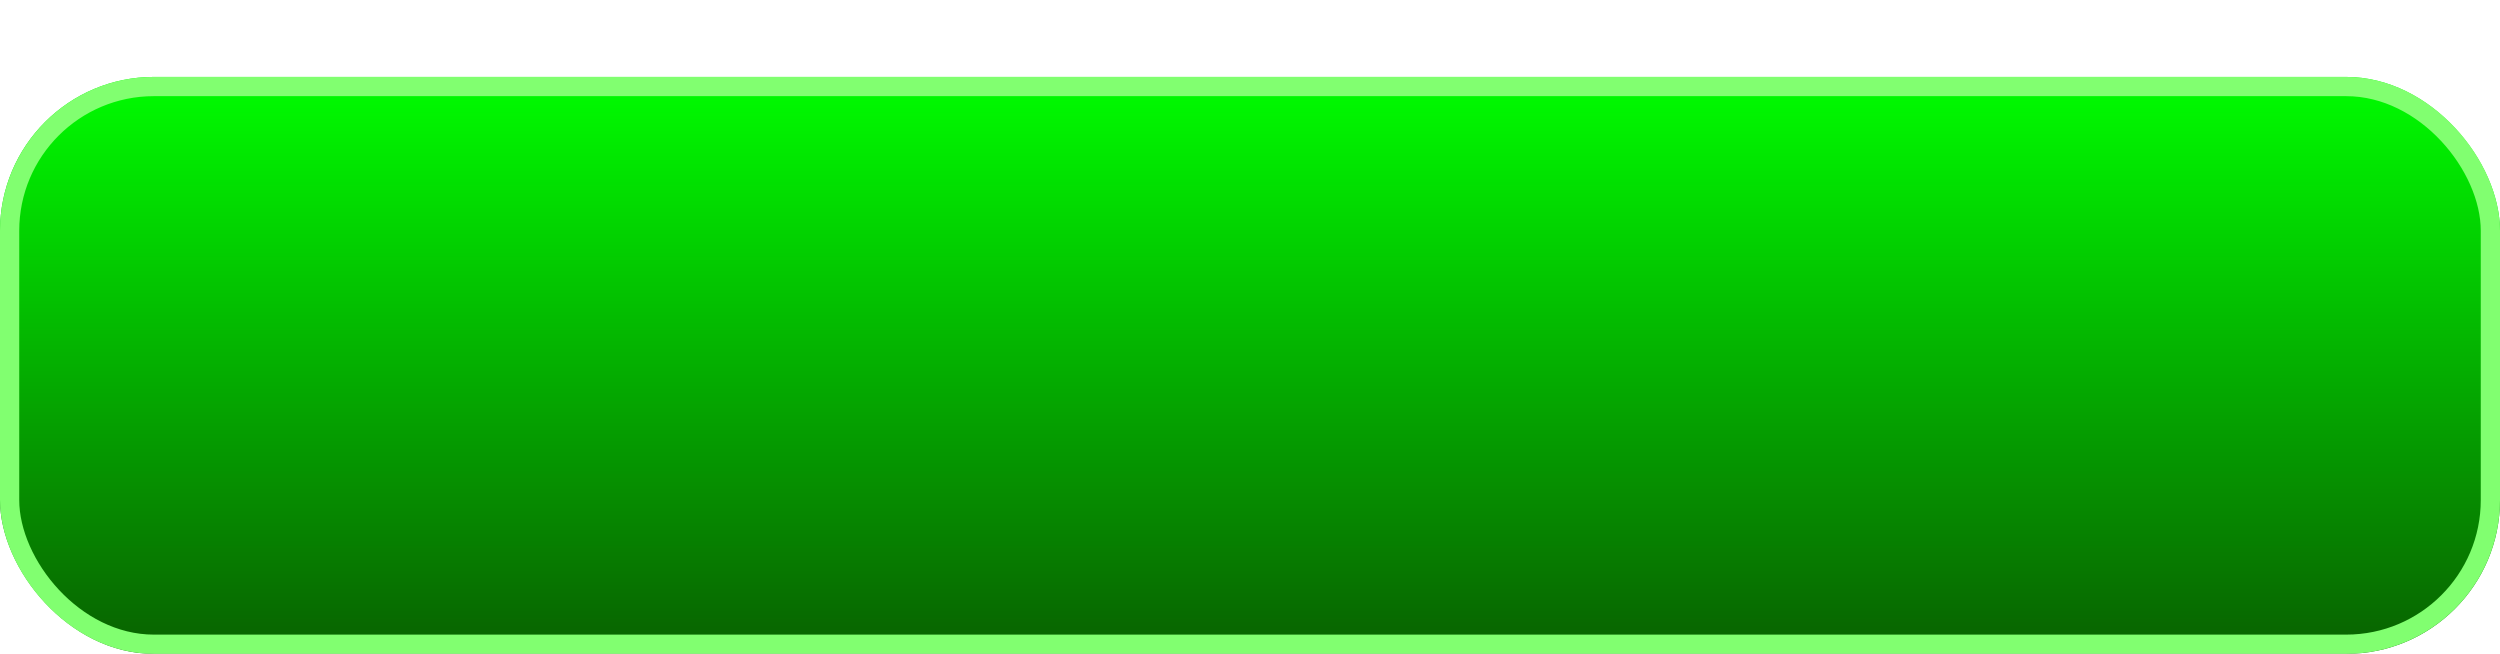 <svg width="130" height="34" viewBox="0 0 130 34" fill="none" xmlns="http://www.w3.org/2000/svg">
<g id="Group 331">
<g id="Rectangle 7" filter="url(#filter0_d_1_613)">
<rect width="130" height="30" rx="8" fill="url(#paint0_linear_1_613)"/>
<rect x="0.5" y="0.5" width="129" height="29" rx="7.5" stroke="#81FF70"/>
</g>
</g>
<defs>
<filter id="filter0_d_1_613" x="0" y="0" width="130" height="34" filterUnits="userSpaceOnUse" color-interpolation-filters="sRGB">
<feFlood flood-opacity="0" result="BackgroundImageFix"/>
<feColorMatrix in="SourceAlpha" type="matrix" values="0 0 0 0 0 0 0 0 0 0 0 0 0 0 0 0 0 0 127 0" result="hardAlpha"/>
<feOffset dy="4"/>
<feComposite in2="hardAlpha" operator="out"/>
<feColorMatrix type="matrix" values="0 0 0 0 0.059 0 0 0 0 0.357 0 0 0 0 0 0 0 0 1 0"/>
<feBlend mode="normal" in2="BackgroundImageFix" result="effect1_dropShadow_1_613"/>
<feBlend mode="normal" in="SourceGraphic" in2="effect1_dropShadow_1_613" result="shape"/>
</filter>
<linearGradient id="paint0_linear_1_613" x1="65" y1="0" x2="65" y2="30" gradientUnits="userSpaceOnUse">
<stop stop-color="#00FD00"/>
<stop offset="1" stop-color="#086100"/>
</linearGradient>
</defs>
</svg>
